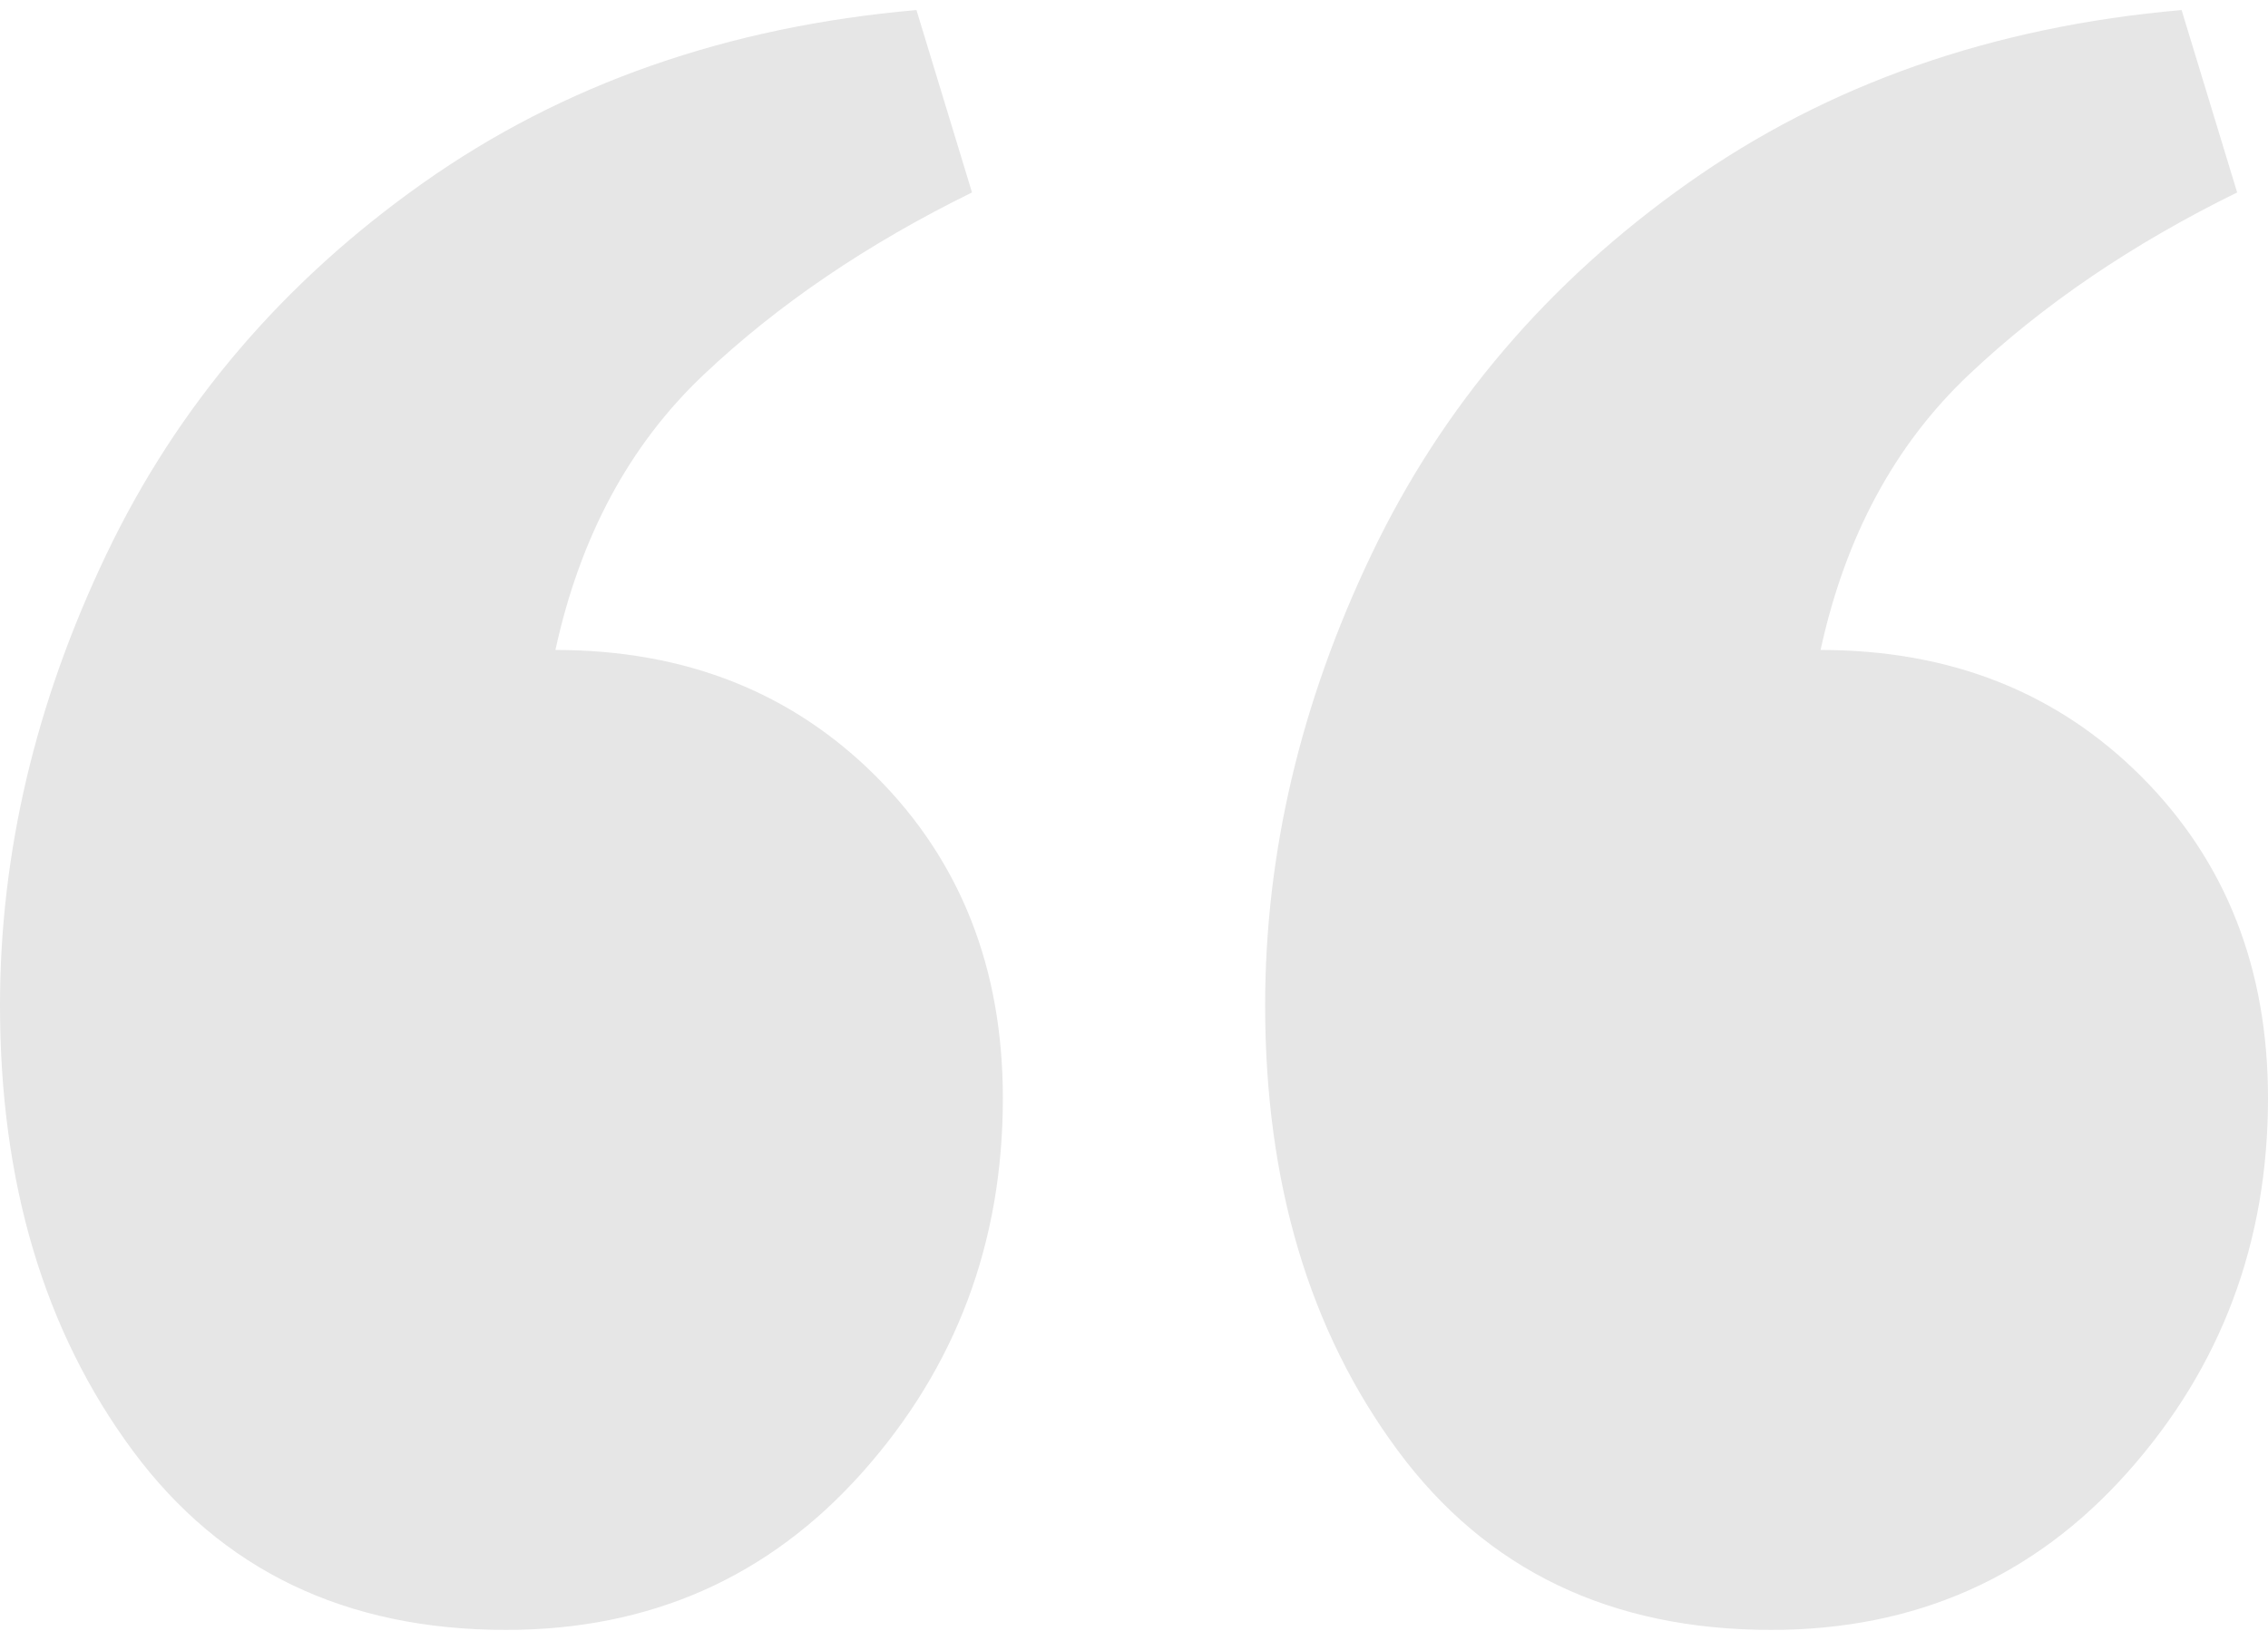 <?xml version="1.0" encoding="UTF-8"?>
<svg width="203px" height="146px" viewBox="0 0 203 146" version="1.1" xmlns="http://www.w3.org/2000/svg" xmlns:xlink="http://www.w3.org/1999/xlink">
    <title>Shape</title>
    <g id="Page-1" stroke="none" stroke-width="1" fill="none" fill-rule="evenodd">
        <g id="Homepage" transform="translate(-860, -4738)" fill="#E6E6E6" fill-rule="nonzero">
            <path d="M909.714,4796.181 C911.924,4786.034 916.343,4777.825 922.971,4771.553 C929.6,4765.28 937.61,4759.838 947,4755.226 L942.029,4738.9 C925.089,4740.376 910.359,4745.541 897.838,4754.396 C885.317,4763.251 875.881,4774.32 869.529,4787.602 C863.176,4800.885 860,4814.352 860,4828.003 C860,4843.868 863.959,4857.151 871.876,4867.85 C879.794,4878.55 890.933,4883.9 905.295,4883.9 C918.184,4883.9 928.817,4879.196 937.195,4869.787 C945.573,4860.379 949.762,4849.218 949.762,4836.305 C949.762,4824.682 945.987,4815.09 938.438,4807.526 C930.889,4799.962 921.314,4796.181 909.714,4796.181 Z M1022.952,4796.181 C1025.162,4786.034 1029.581,4777.825 1036.21,4771.553 C1042.838,4765.28 1050.848,4759.838 1060.238,4755.226 L1055.267,4738.9 C1038.327,4740.376 1023.597,4745.541 1011.076,4754.396 C998.556,4763.251 989.119,4774.32 982.767,4787.602 C976.414,4800.885 973.238,4814.352 973.238,4828.003 C973.238,4843.868 977.197,4857.151 985.114,4867.85 C993.032,4878.55 1004.171,4883.9 1018.533,4883.9 C1031.422,4883.9 1042.056,4879.196 1050.433,4869.787 C1058.811,4860.379 1063,4849.218 1063,4836.305 C1063,4824.682 1059.225,4815.09 1051.676,4807.526 C1044.127,4799.962 1034.552,4796.181 1022.952,4796.181 Z" id="Shape"></path>
        </g>
    </g>
</svg>